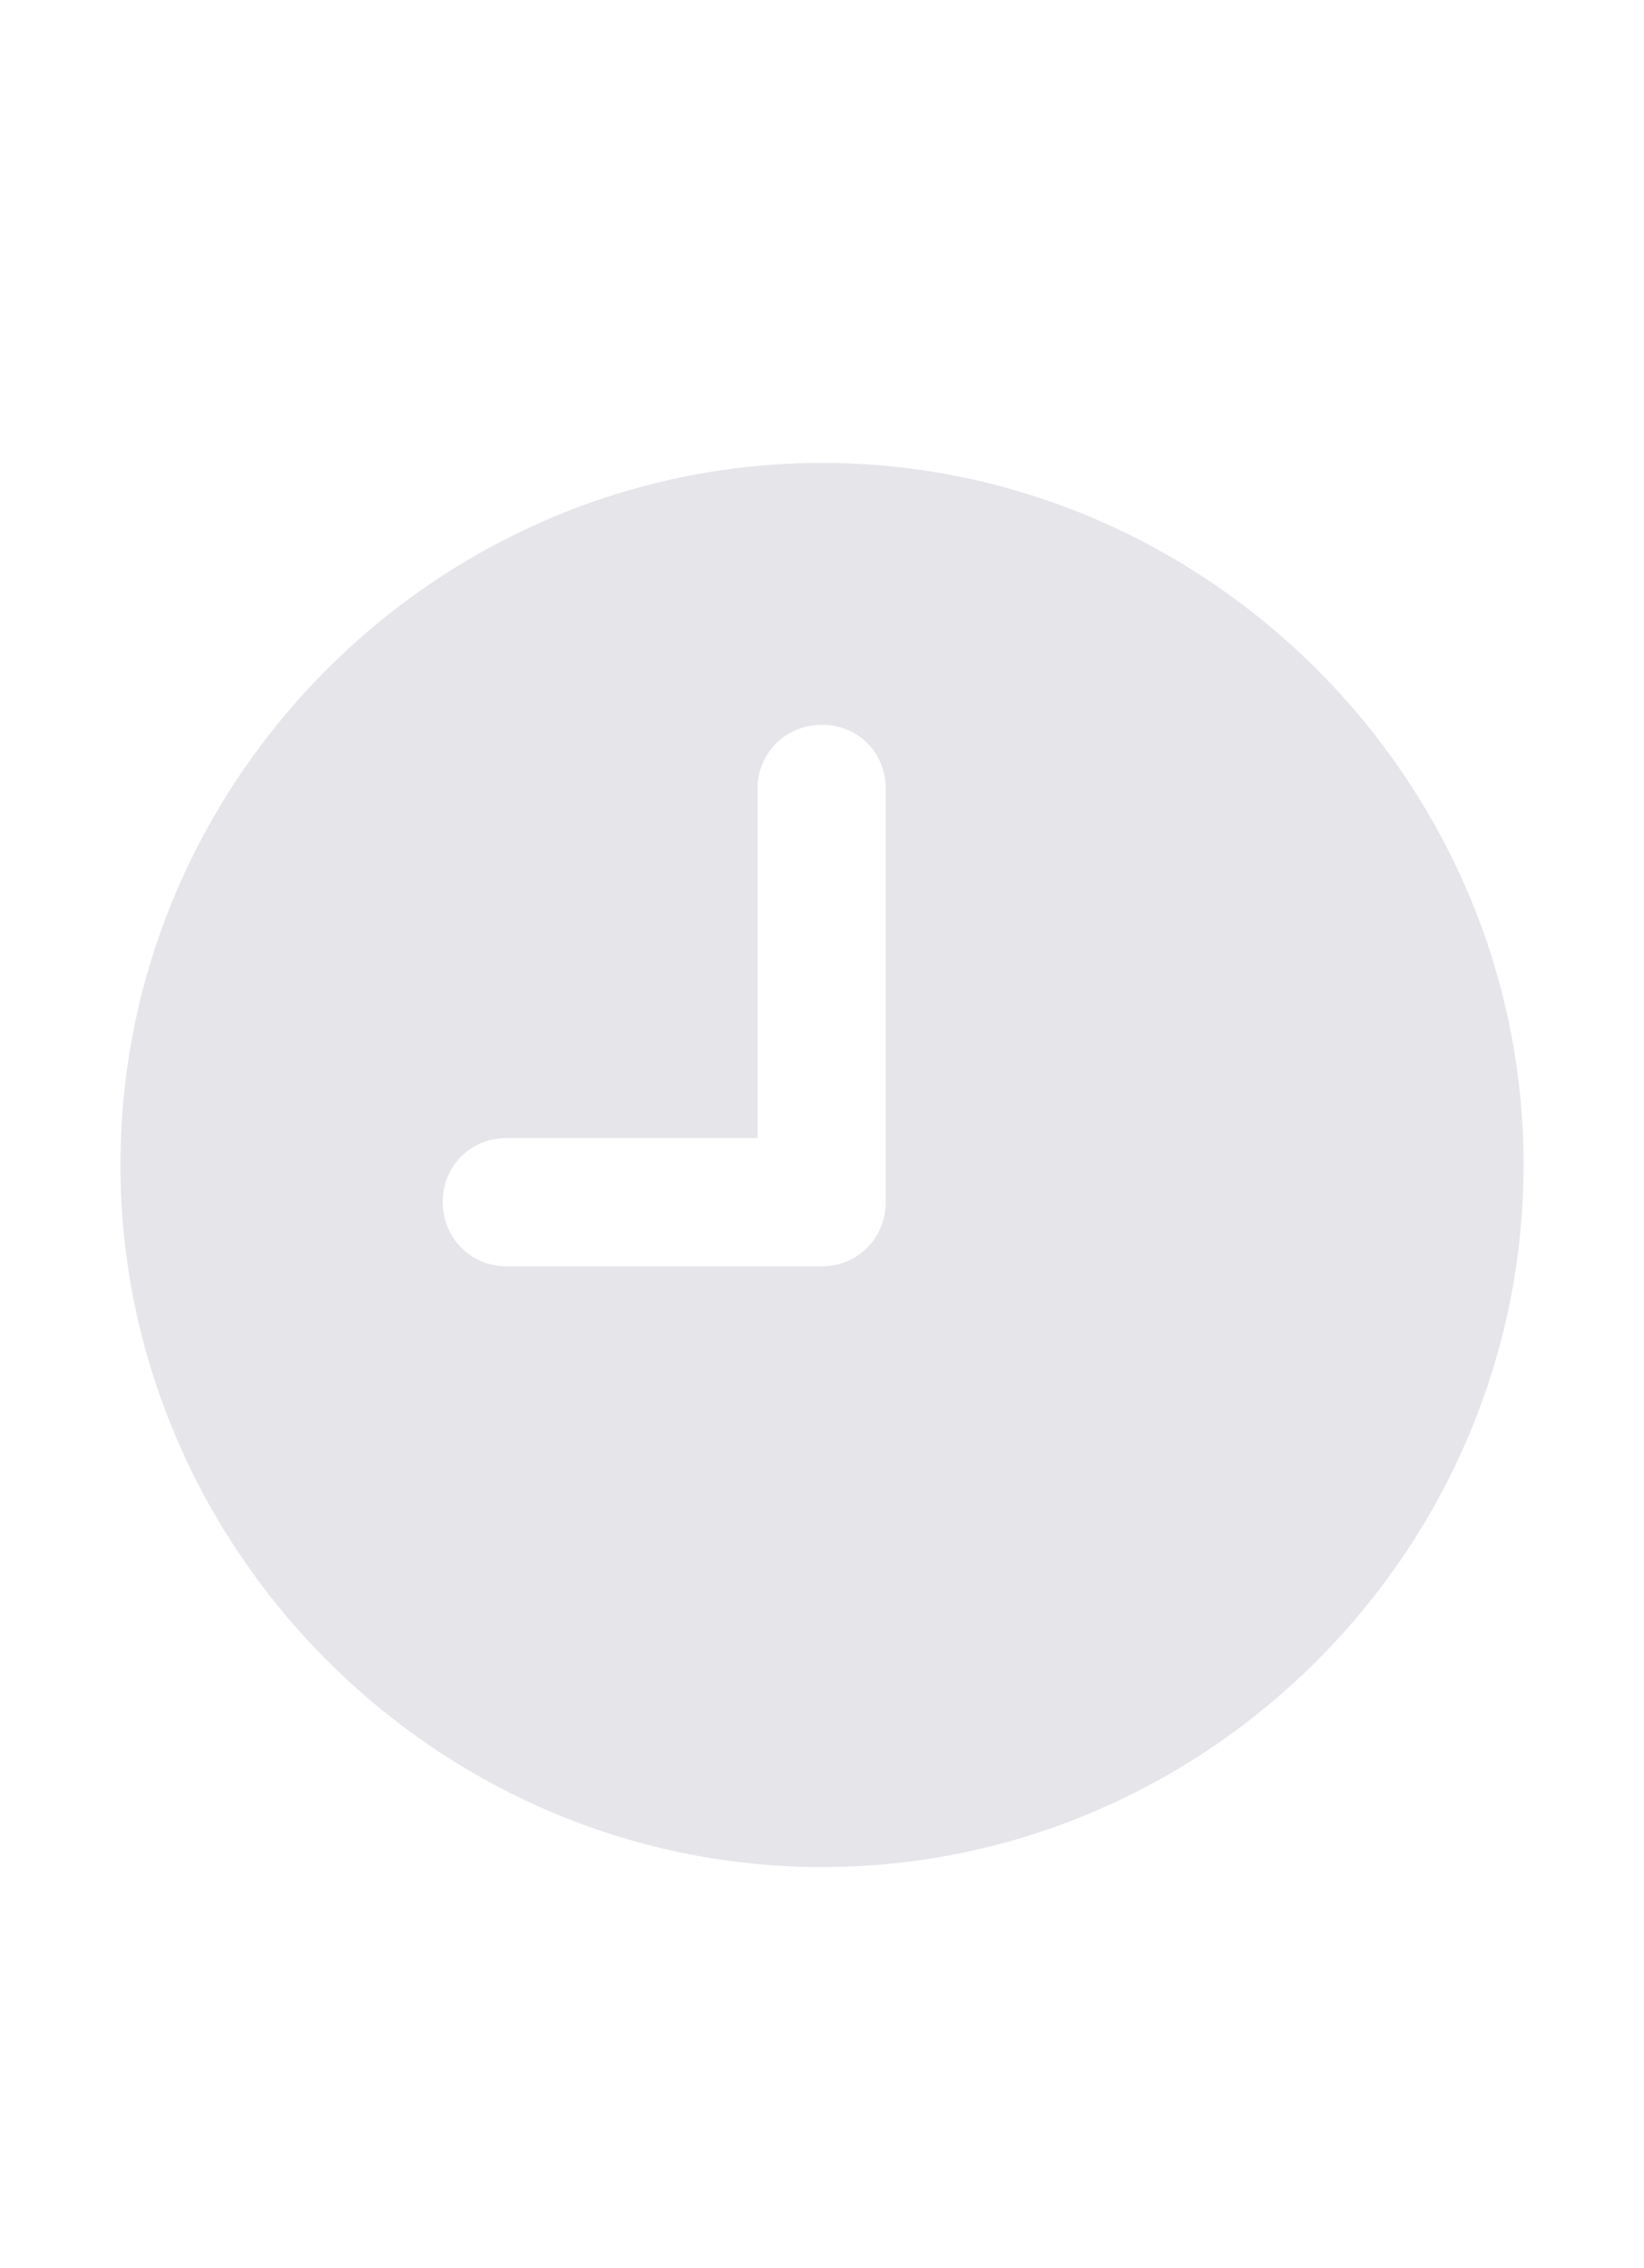 <svg width="29" height="40" viewBox="0 0 29 40" fill="none" xmlns="http://www.w3.org/2000/svg">
<path d="M14.5 32.926C21.297 32.926 26.875 27.336 26.875 20.539C26.875 13.754 21.285 8.164 14.5 8.164C7.703 8.164 2.125 13.754 2.125 20.539C2.125 27.336 7.715 32.926 14.5 32.926ZM8.934 22.332C8.301 22.332 7.809 21.828 7.809 21.195C7.809 20.562 8.301 20.07 8.934 20.07H13.363V13.906C13.363 13.273 13.867 12.781 14.5 12.781C15.133 12.781 15.625 13.273 15.625 13.906V21.195C15.625 21.828 15.133 22.332 14.5 22.332H8.934Z" fill="#E5E5EA"/>
</svg>

